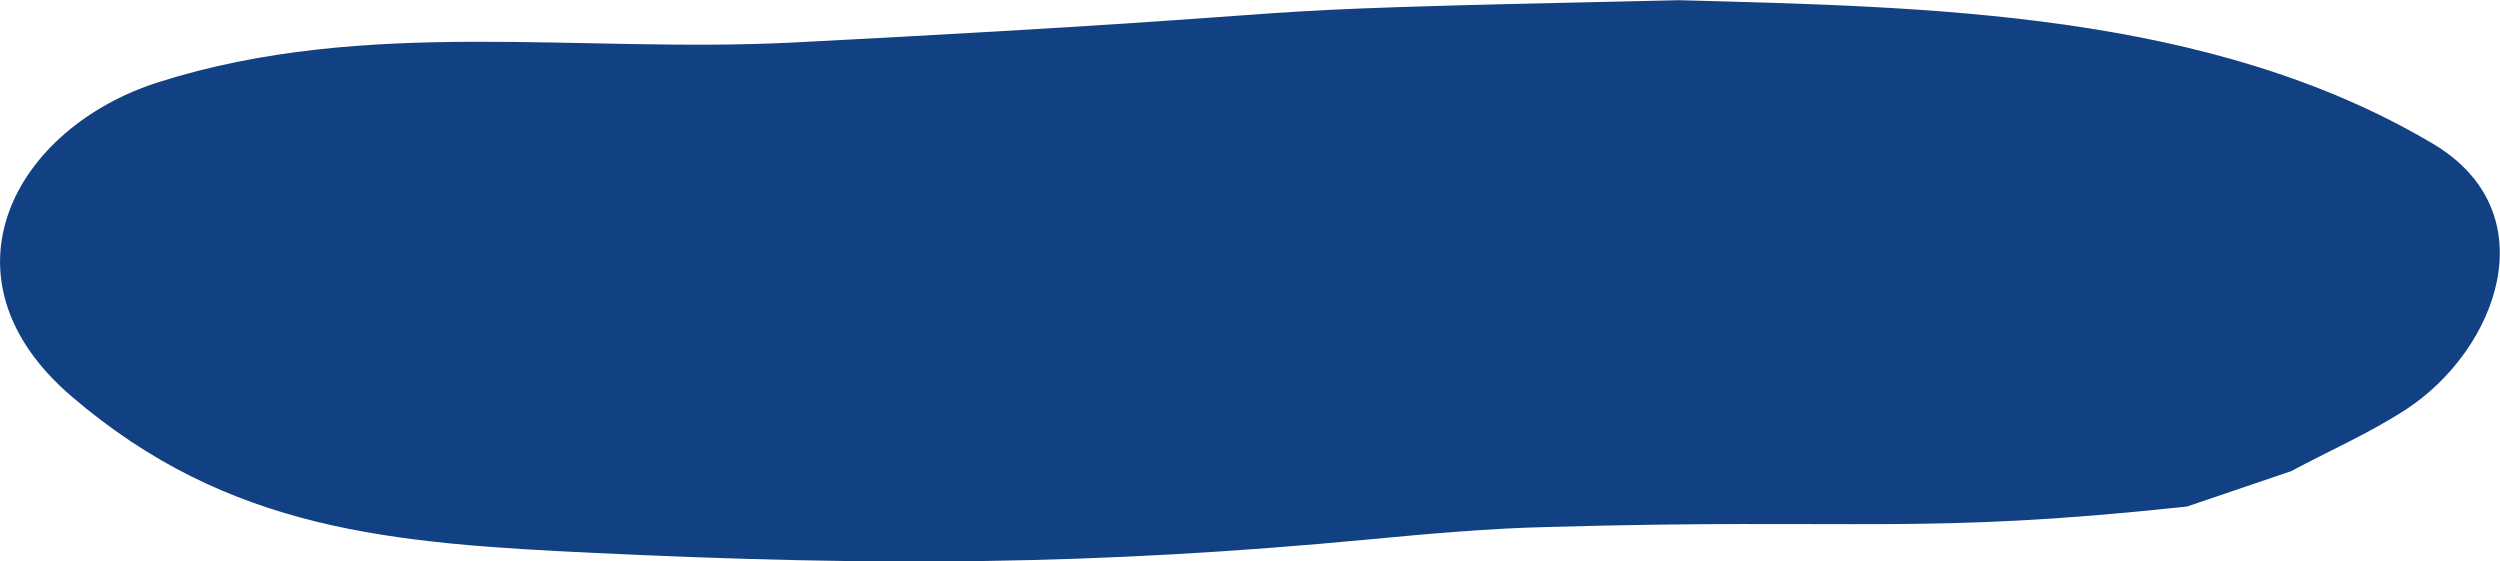 <svg xmlns="http://www.w3.org/2000/svg" xmlns:xlink="http://www.w3.org/1999/xlink" width="187" height="42"><defs><path id="a" d="M250.386 1477.24c2.851-1.532 5.836-2.83 8.553-4.595 6.831-4.435 10.743-14.742 2.017-19.91-16.732-9.908-37.774-10.213-56.355-10.72-40.766.865-18.68.702-66.168 3.16-16.08.832-32.036-1.954-47.559 2.966-10.83 3.433-16.86 14.632-6.55 23.483 11.795 10.126 24.043 11.02 39.249 11.74 21.094 1.001 37.297.928 57.87-1.02 4.394-.416 8.928-.824 13.339-.925 23.402-.67 27.932.607 47.807-1.531z"/></defs><use fill="#114182" xlink:href="#a" transform="translate(-79 -1442)"/></svg>